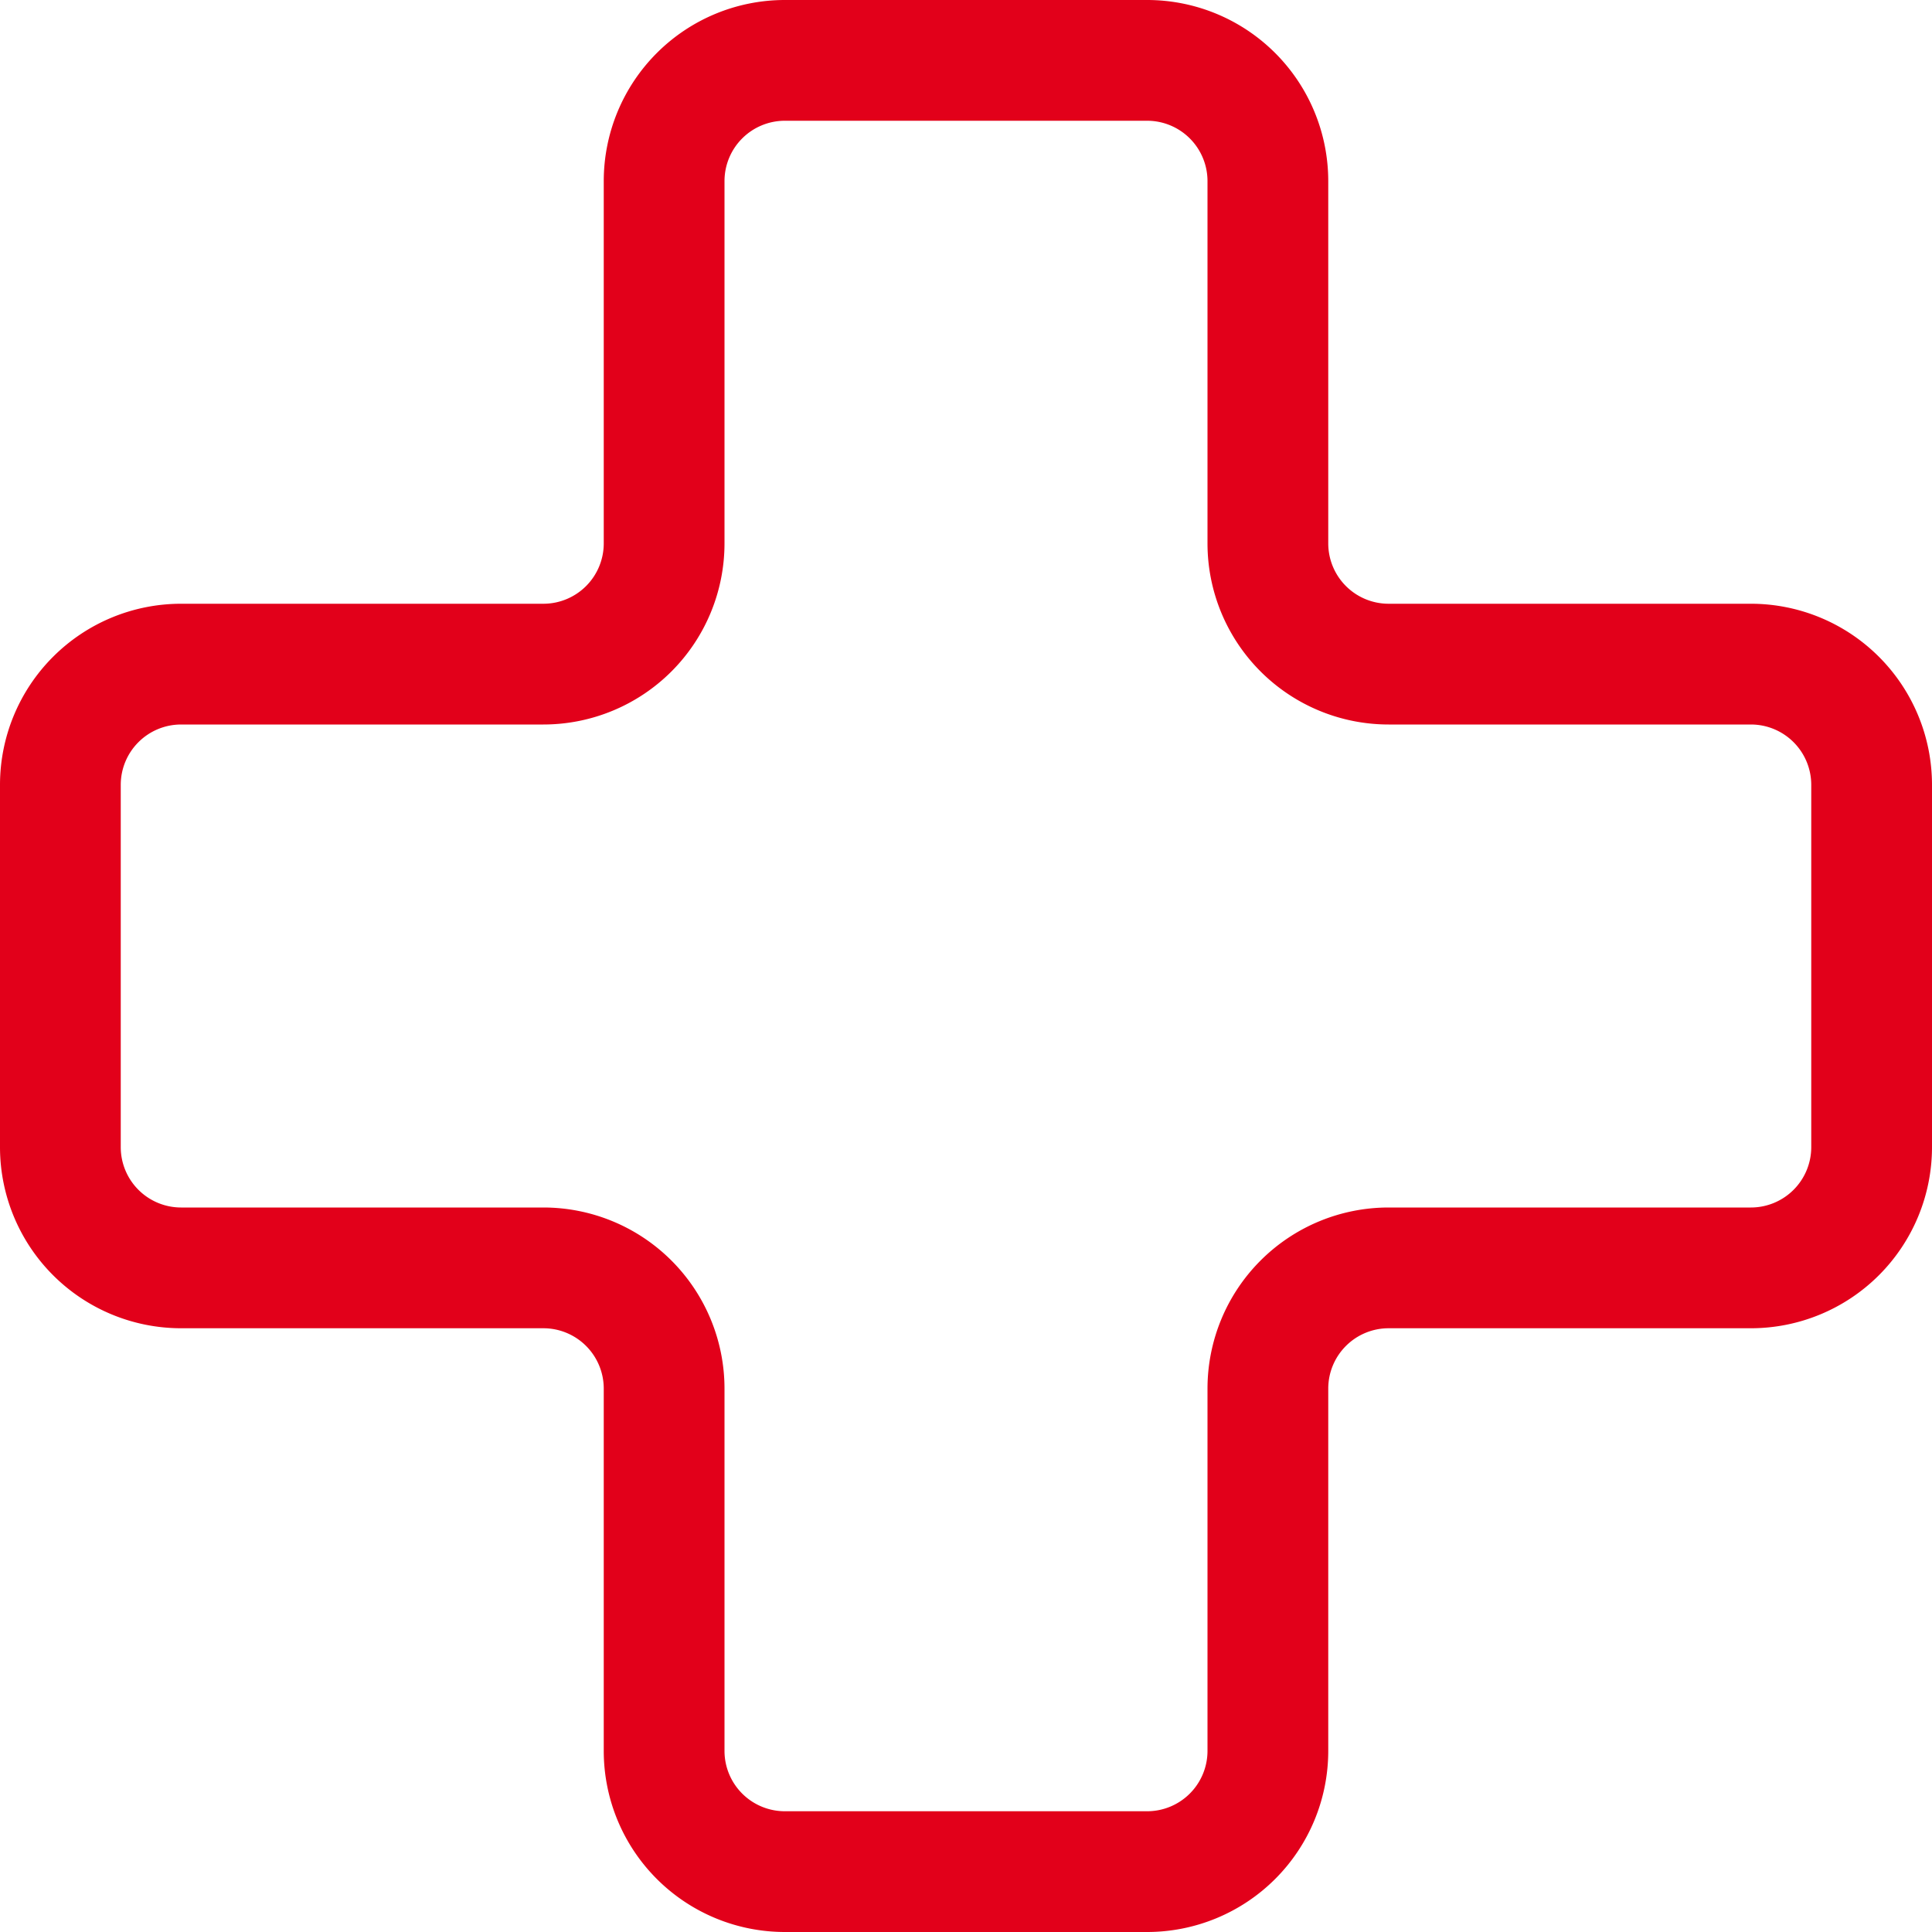 <svg id="Icons" xmlns="http://www.w3.org/2000/svg" width="32" height="32" viewBox="0 0 32 32"><title>pharmacy</title><path id="Pharmacy" d="M29,10H23a1,1,0,0,1-1-1V3a3,3,0,0,0-3-3H13a3,3,0,0,0-3,3V9a1,1,0,0,1-1,1H3a3,3,0,0,0-3,3v6a3,3,0,0,0,3,3H9a1,1,0,0,1,1,1v6a3,3,0,0,0,3,3h6a3,3,0,0,0,3-3V23a1,1,0,0,1,1-1h6a3,3,0,0,0,3-3V13A3,3,0,0,0,29,10Zm1,9a1,1,0,0,1-1,1H23a3,3,0,0,0-3,3v6a1,1,0,0,1-1,1H13a1,1,0,0,1-1-1V23a3,3,0,0,0-3-3H3a1,1,0,0,1-1-1V13a1,1,0,0,1,1-1H9a3,3,0,0,0,3-3V3a1,1,0,0,1,1-1h6a1,1,0,0,1,1,1V9a3,3,0,0,0,3,3h6a1,1,0,0,1,1,1Z" style="fill:#e2001a"/></svg>